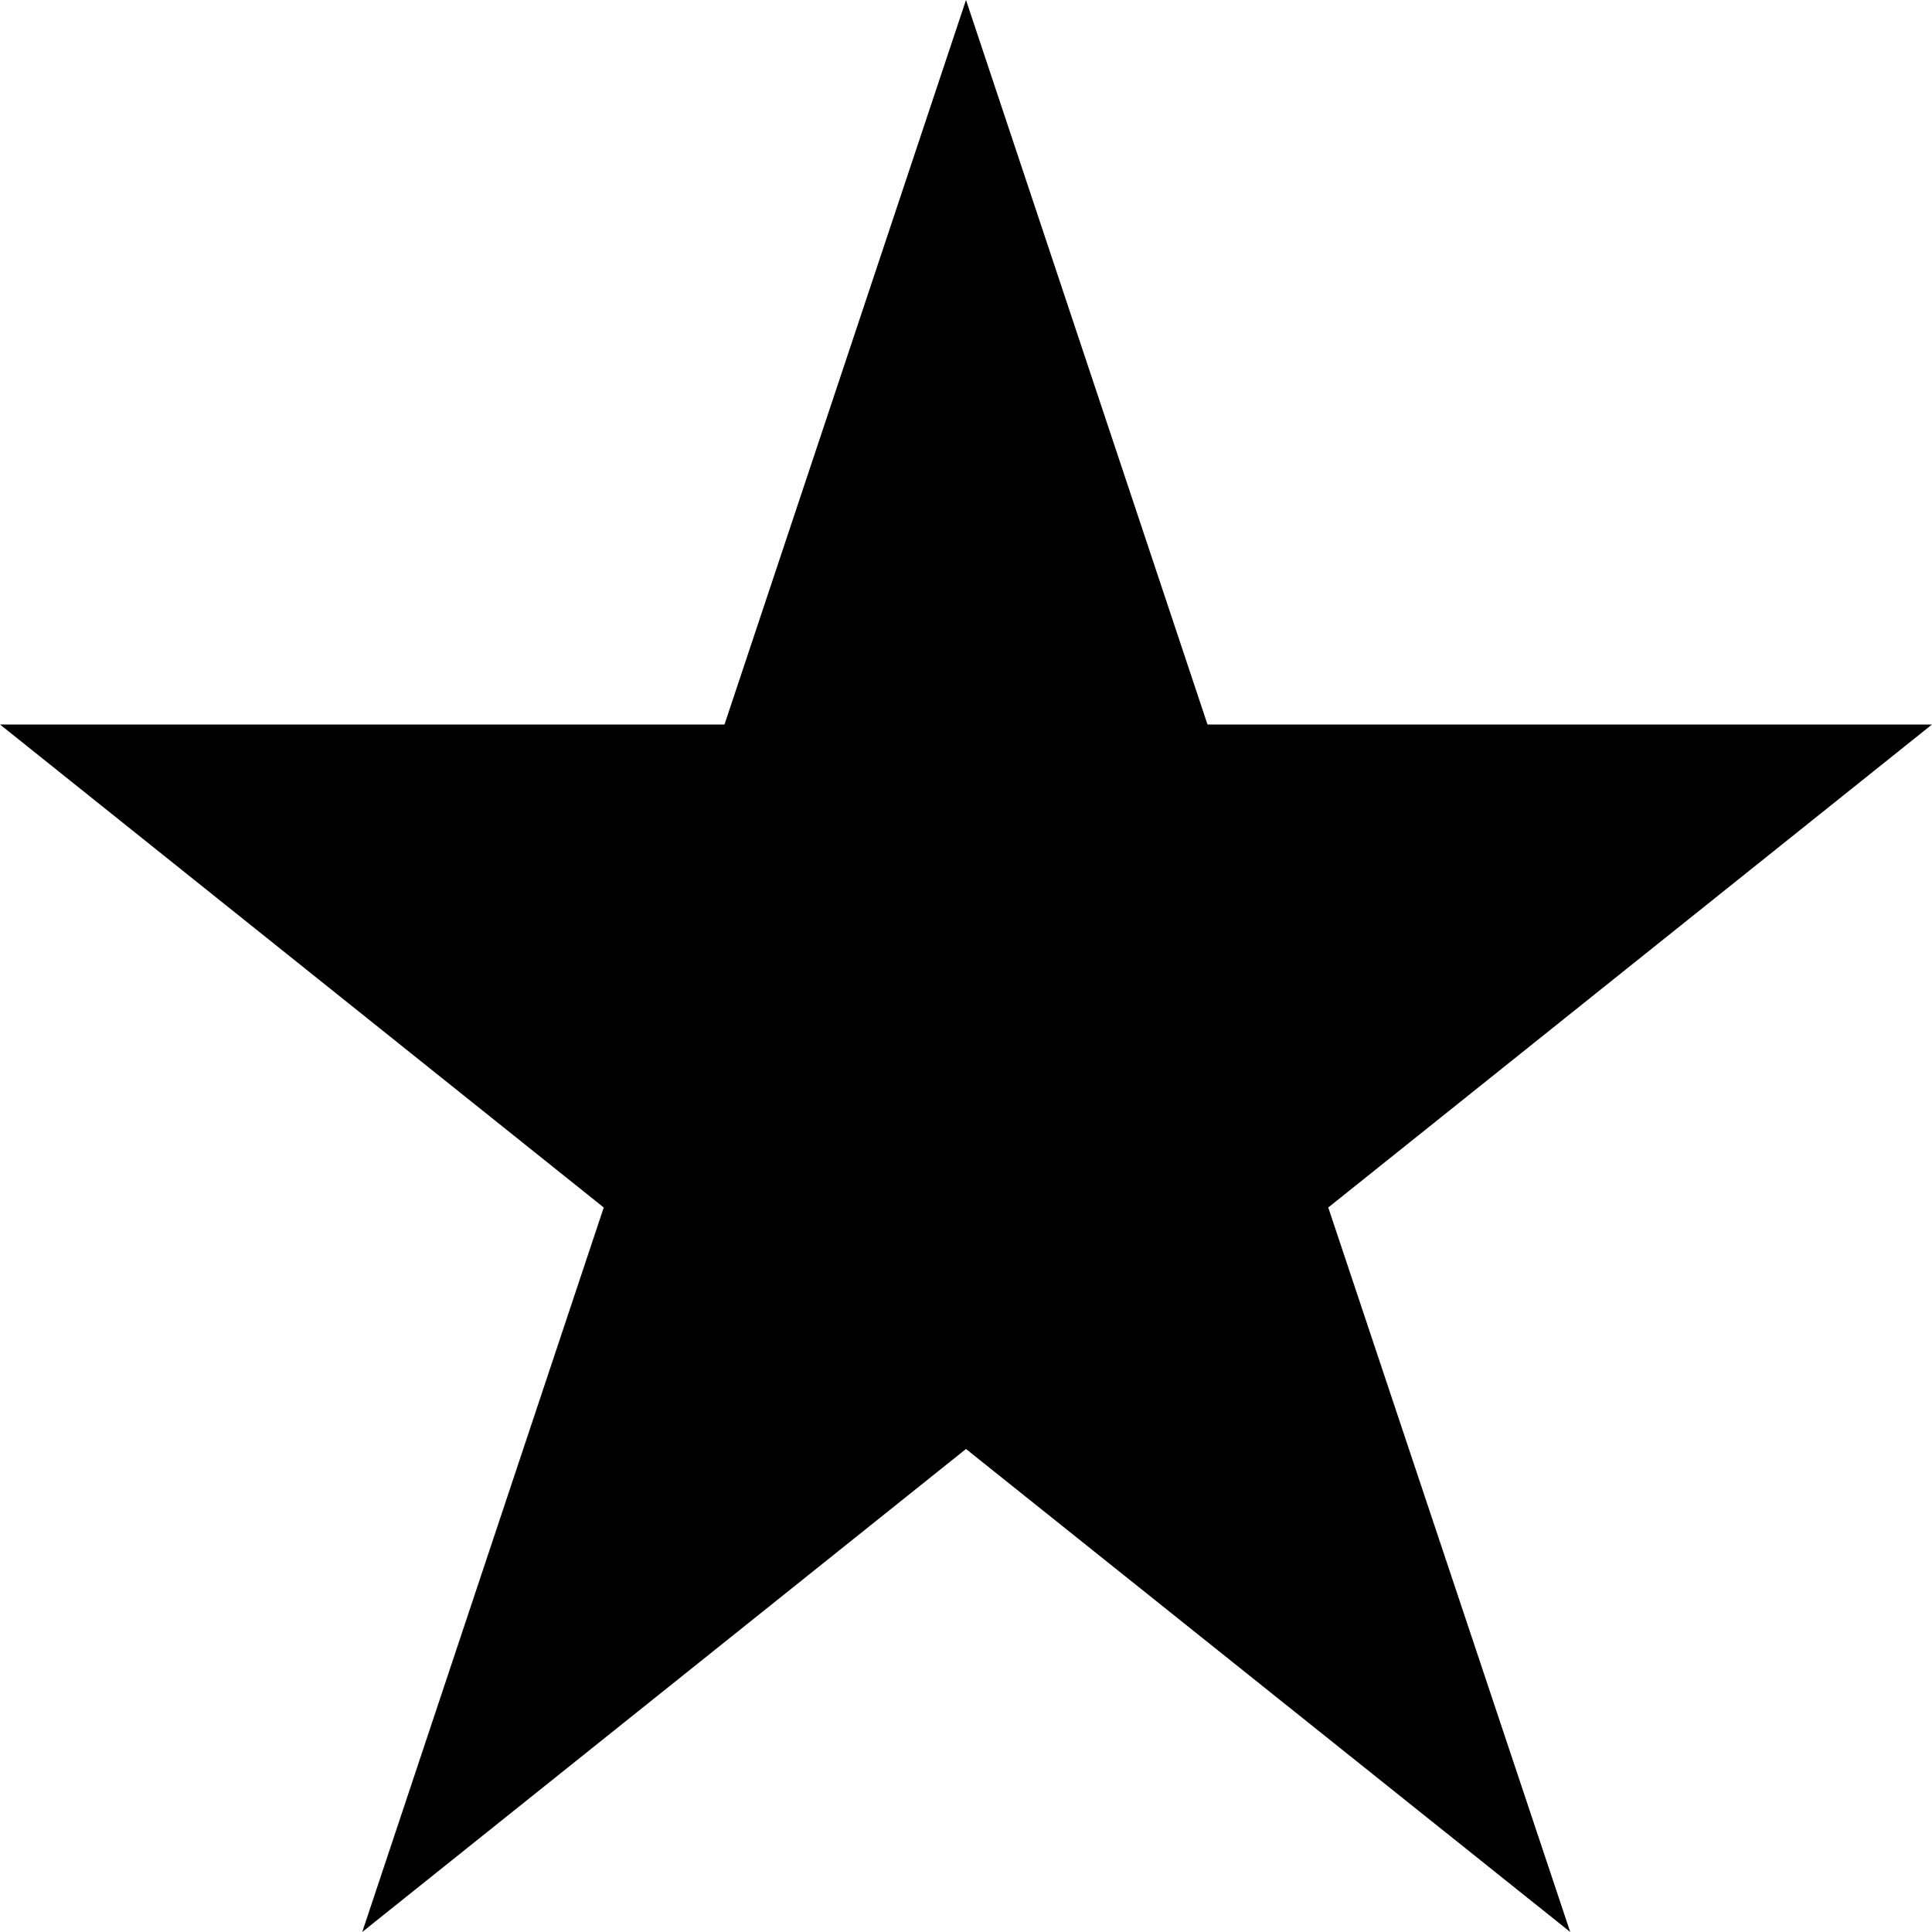 <svg data-icon="star" version="1.1" xmlns="http://www.w3.org/2000/svg" width="16" height="16" class="iconic iconic-star iconic-size-sm" viewBox="0 0 16 16">
  <g class="iconic-metadata">
    <title>Star</title>
  </g>
  <g data-width="16" data-height="16" class="iconic-container">
    <path class="iconic-property-fill" d="M11 10l5-4h-6l-2-6-2 6h-6l5 4-2 6 5-4 5.004 4z" />
  </g>
</svg>
